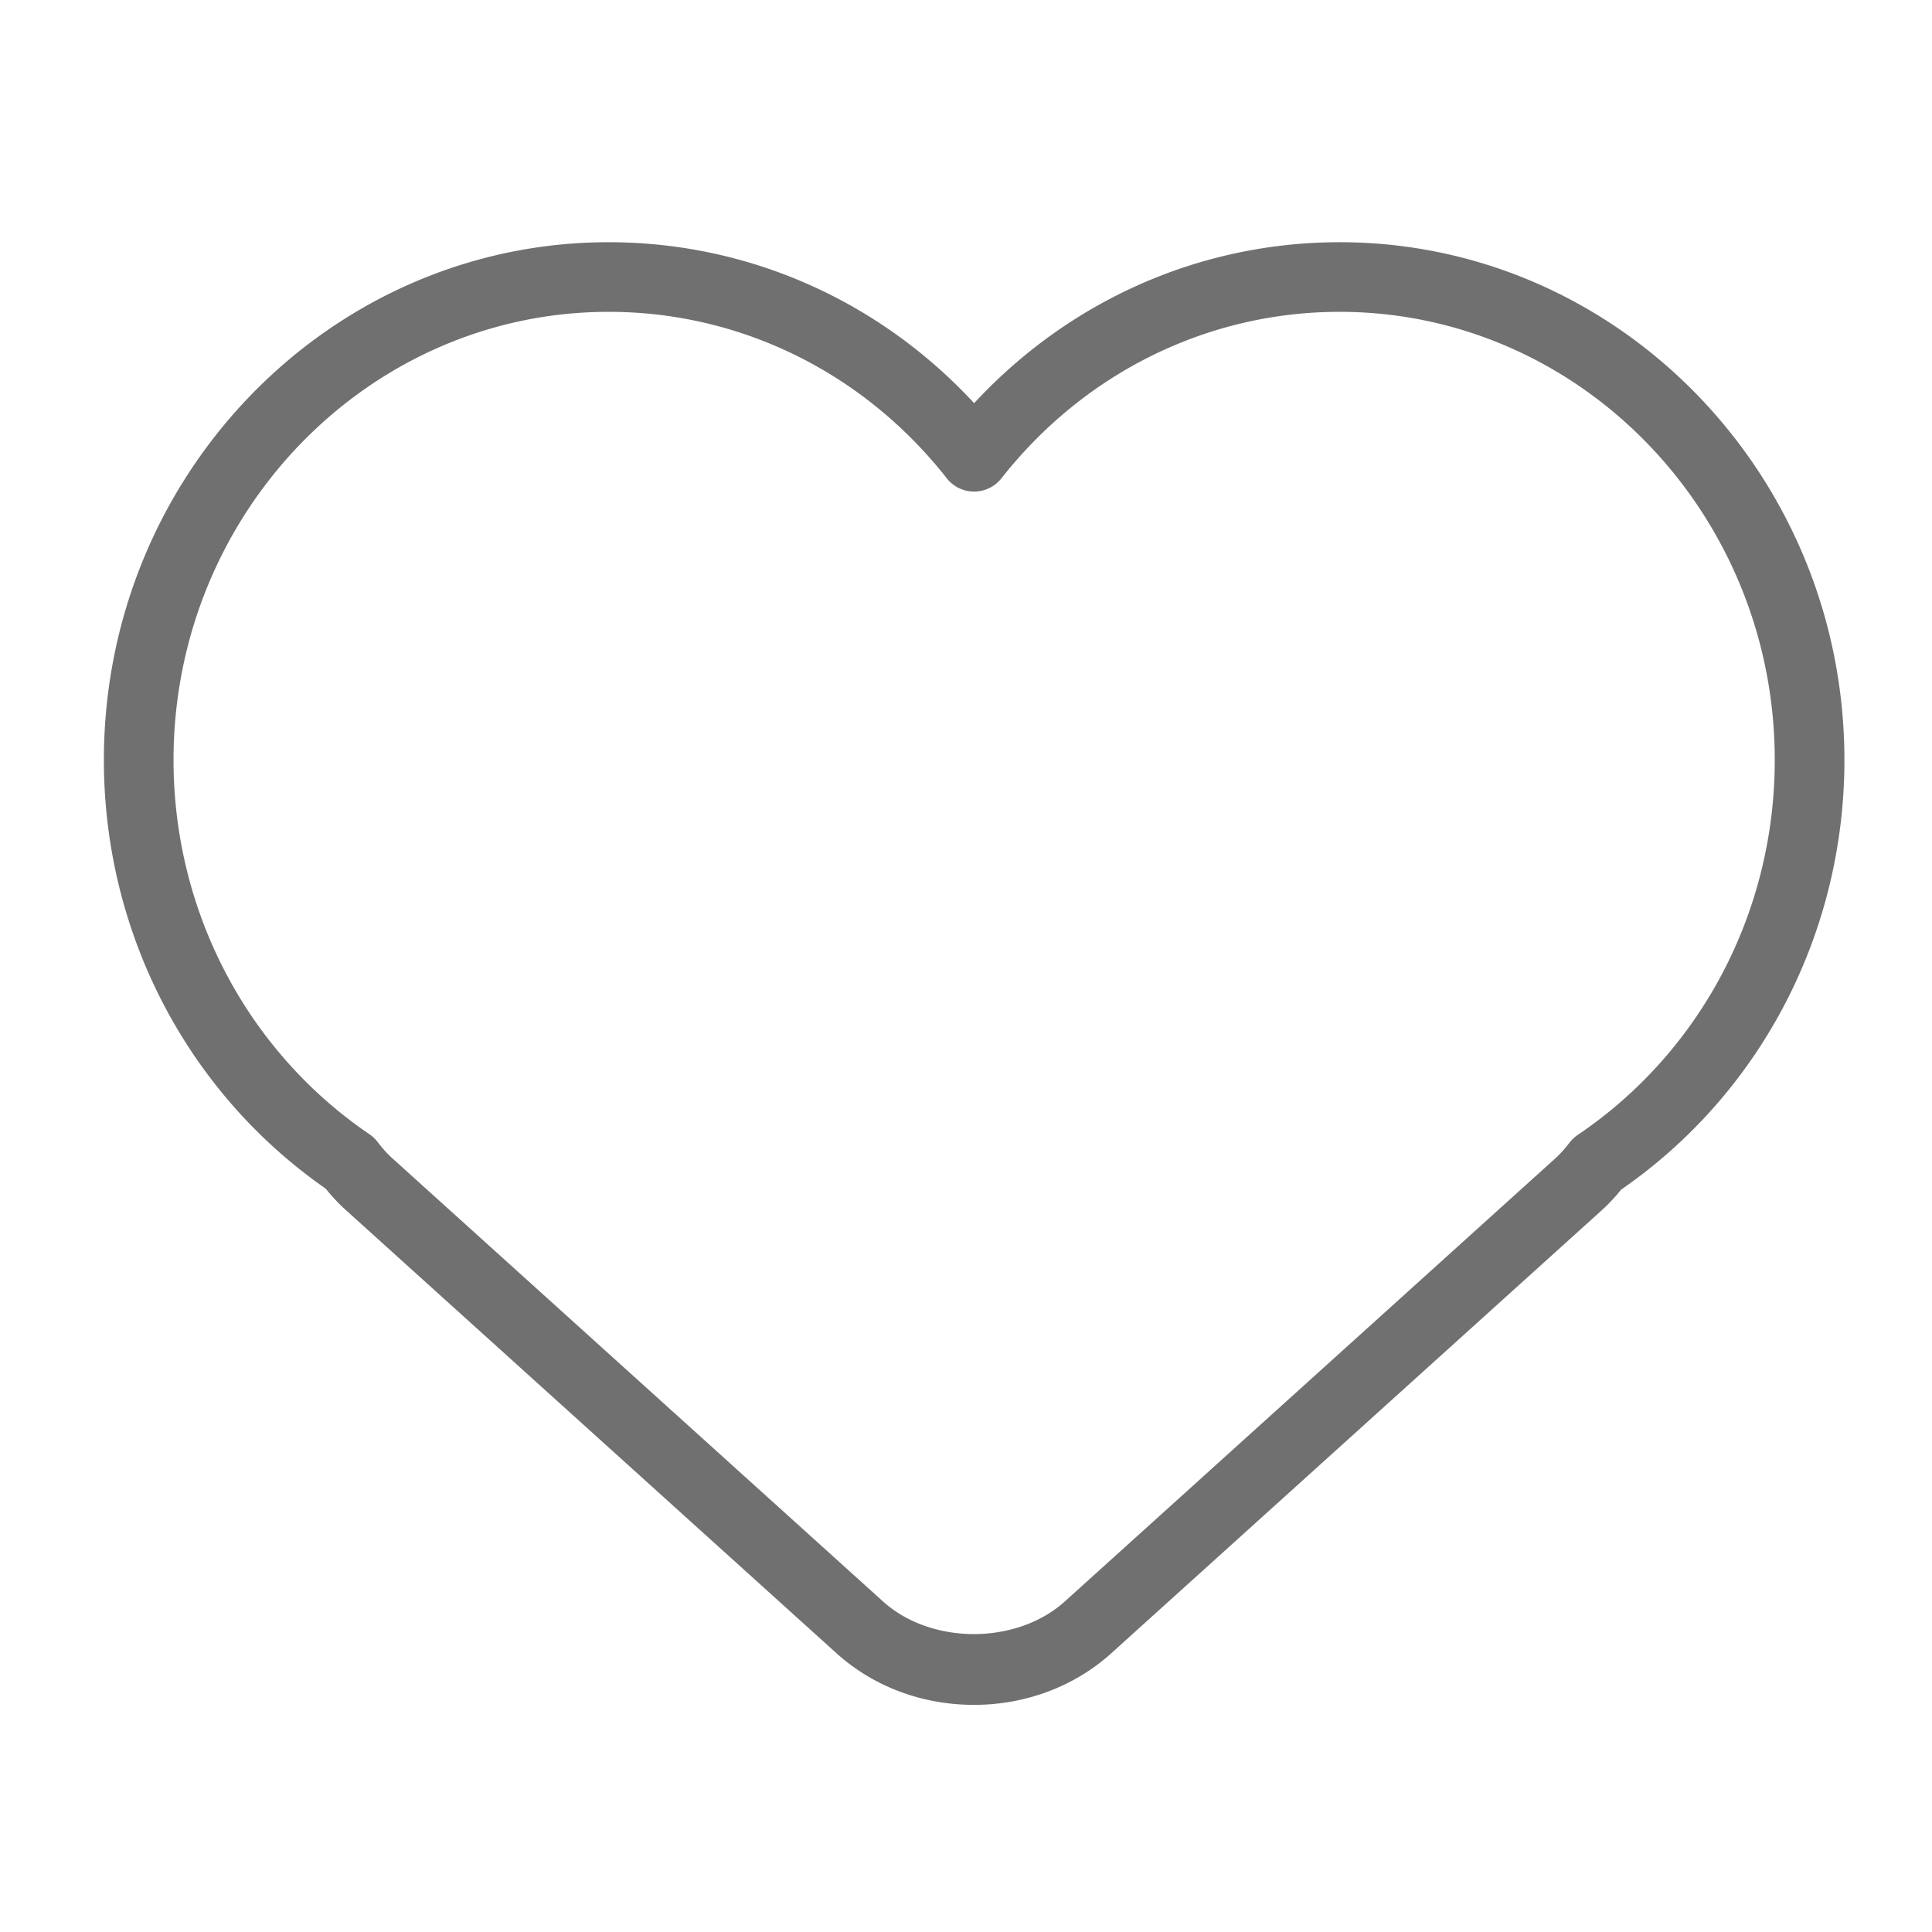 <svg t="1586932337402" class="icon" viewBox="0 0 1184 1024" version="1.1" xmlns="http://www.w3.org/2000/svg" p-id="5429" width="32" height="32"><path d="M596.864 964.8c-31.723 0-61.675-11.243-84.288-31.68L211.627 661.291a110.869 110.869 0 0 1-11.989-12.821c-85.205-59.264-135.979-157.227-135.979-262.699 0-174.976 138.773-317.333 309.333-317.333 85.376 0 165.696 35.648 224 98.645 58.325-62.997 138.624-98.645 224-98.645 170.56 0 309.333 142.357 309.333 317.333 0 105.877-51.072 204.032-136.789 263.232a109.035 109.035 0 0 1-11.456 12.267L681.131 933.099c-22.613 20.437-52.565 31.701-84.267 31.701zM373.013 111.104c-147.051 0-266.667 123.221-266.667 274.667 0 92.48 44.885 178.219 120.064 229.333a21.291 21.291 0 0 1 4.971 4.715c3.072 4.011 5.888 7.147 8.832 9.813l300.949 271.808c29.504 26.645 81.813 26.645 111.381 0l300.907-271.808c2.709-2.453 5.397-5.461 8.448-9.408 1.387-1.813 3.072-3.371 4.949-4.672 75.648-51.051 120.789-136.939 120.789-229.781 0-151.445-119.616-274.667-266.667-274.667-80.704 0-156.224 37.184-207.232 101.995a21.312 21.312 0 0 1-33.536 0c-50.923-64.811-126.443-101.995-207.189-101.995z" p-id="5430" fill="#707070"></path></svg>